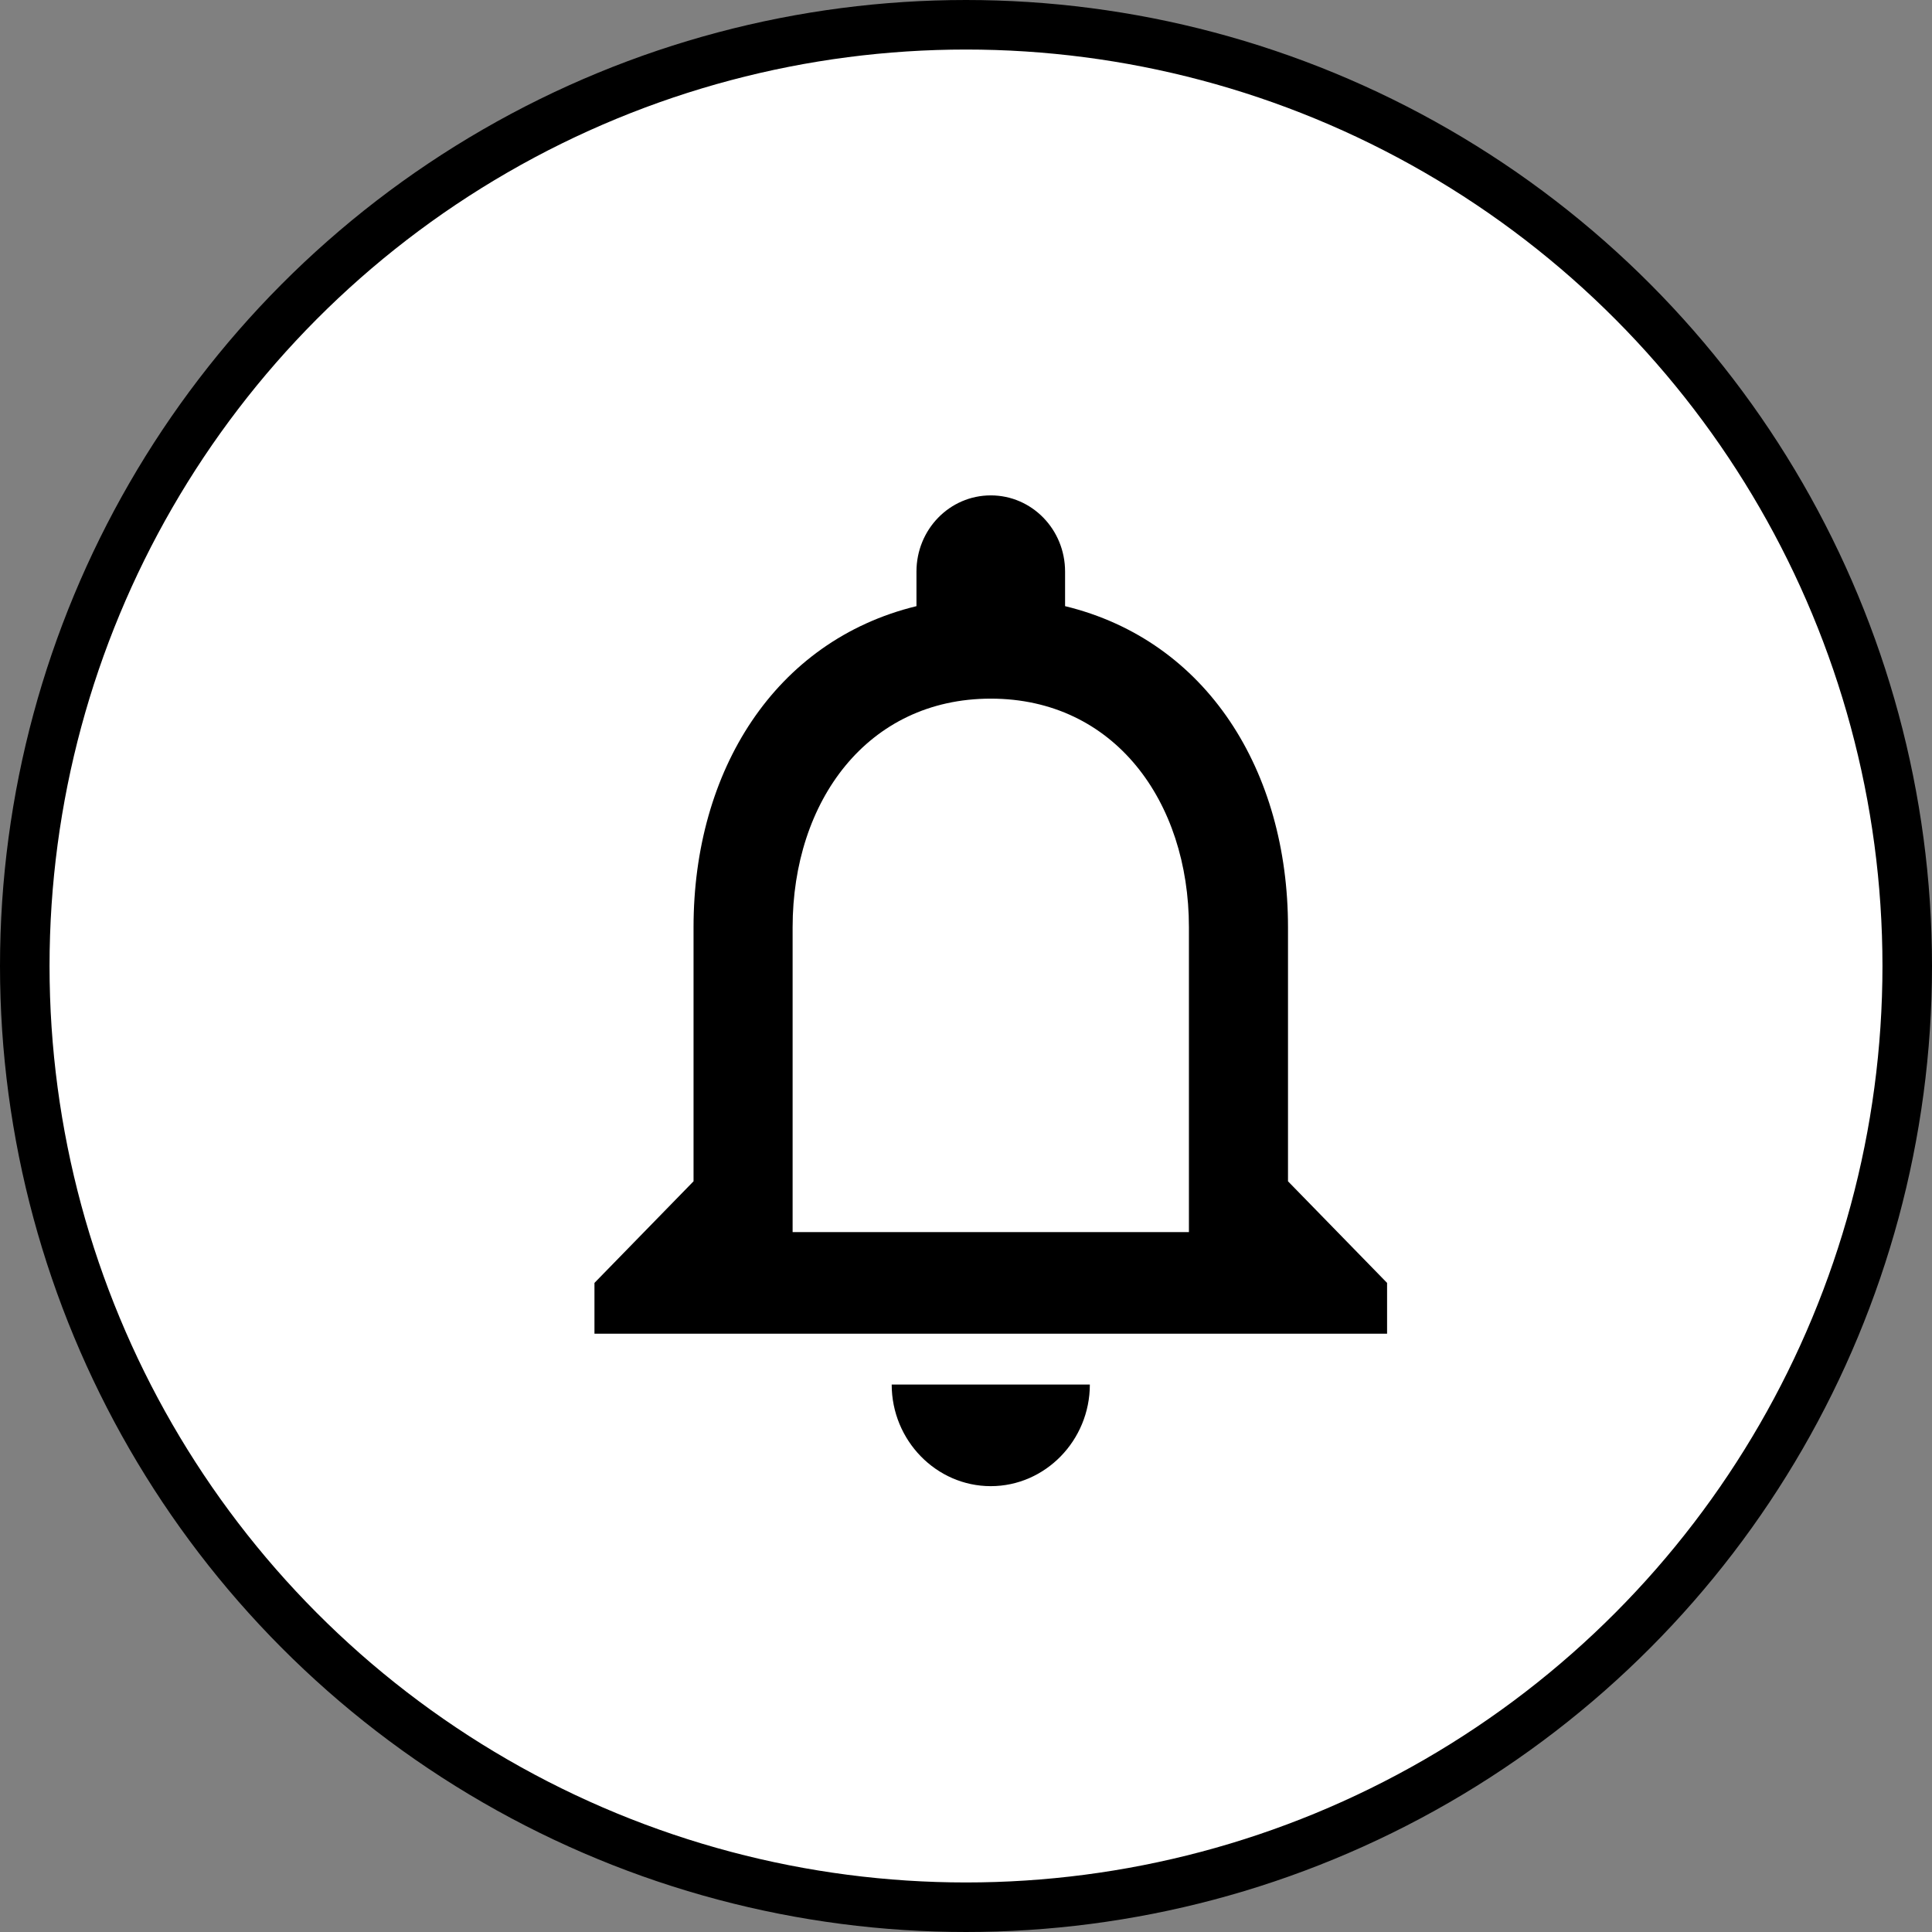 <svg width="39" height="39" viewBox="0 0 39 39" fill="none" xmlns="http://www.w3.org/2000/svg">
<rect x="0" y="0" width="39" height="39" fill="#808080" stroke="none"/>
<circle cx="19.5" cy="19.5" r="19" fill="white" stroke="currentcolor"/>
<path d="M20 30C21.1 30 22 29.077 22 27.949H18C18 29.077 18.9 30 20 30ZM26 23.846V18.718C26 15.569 24.37 12.933 21.5 12.236V11.539C21.5 10.687 20.83 10 20 10C19.17 10 18.5 10.687 18.5 11.539V12.236C15.64 12.933 14 15.559 14 18.718V23.846L12 25.897V26.923H28V25.897L26 23.846ZM24 24.872H16V18.718C16 16.174 17.51 14.103 20 14.103C22.49 14.103 24 16.174 24 18.718V24.872Z" fill="currentColor"/>
</svg>
